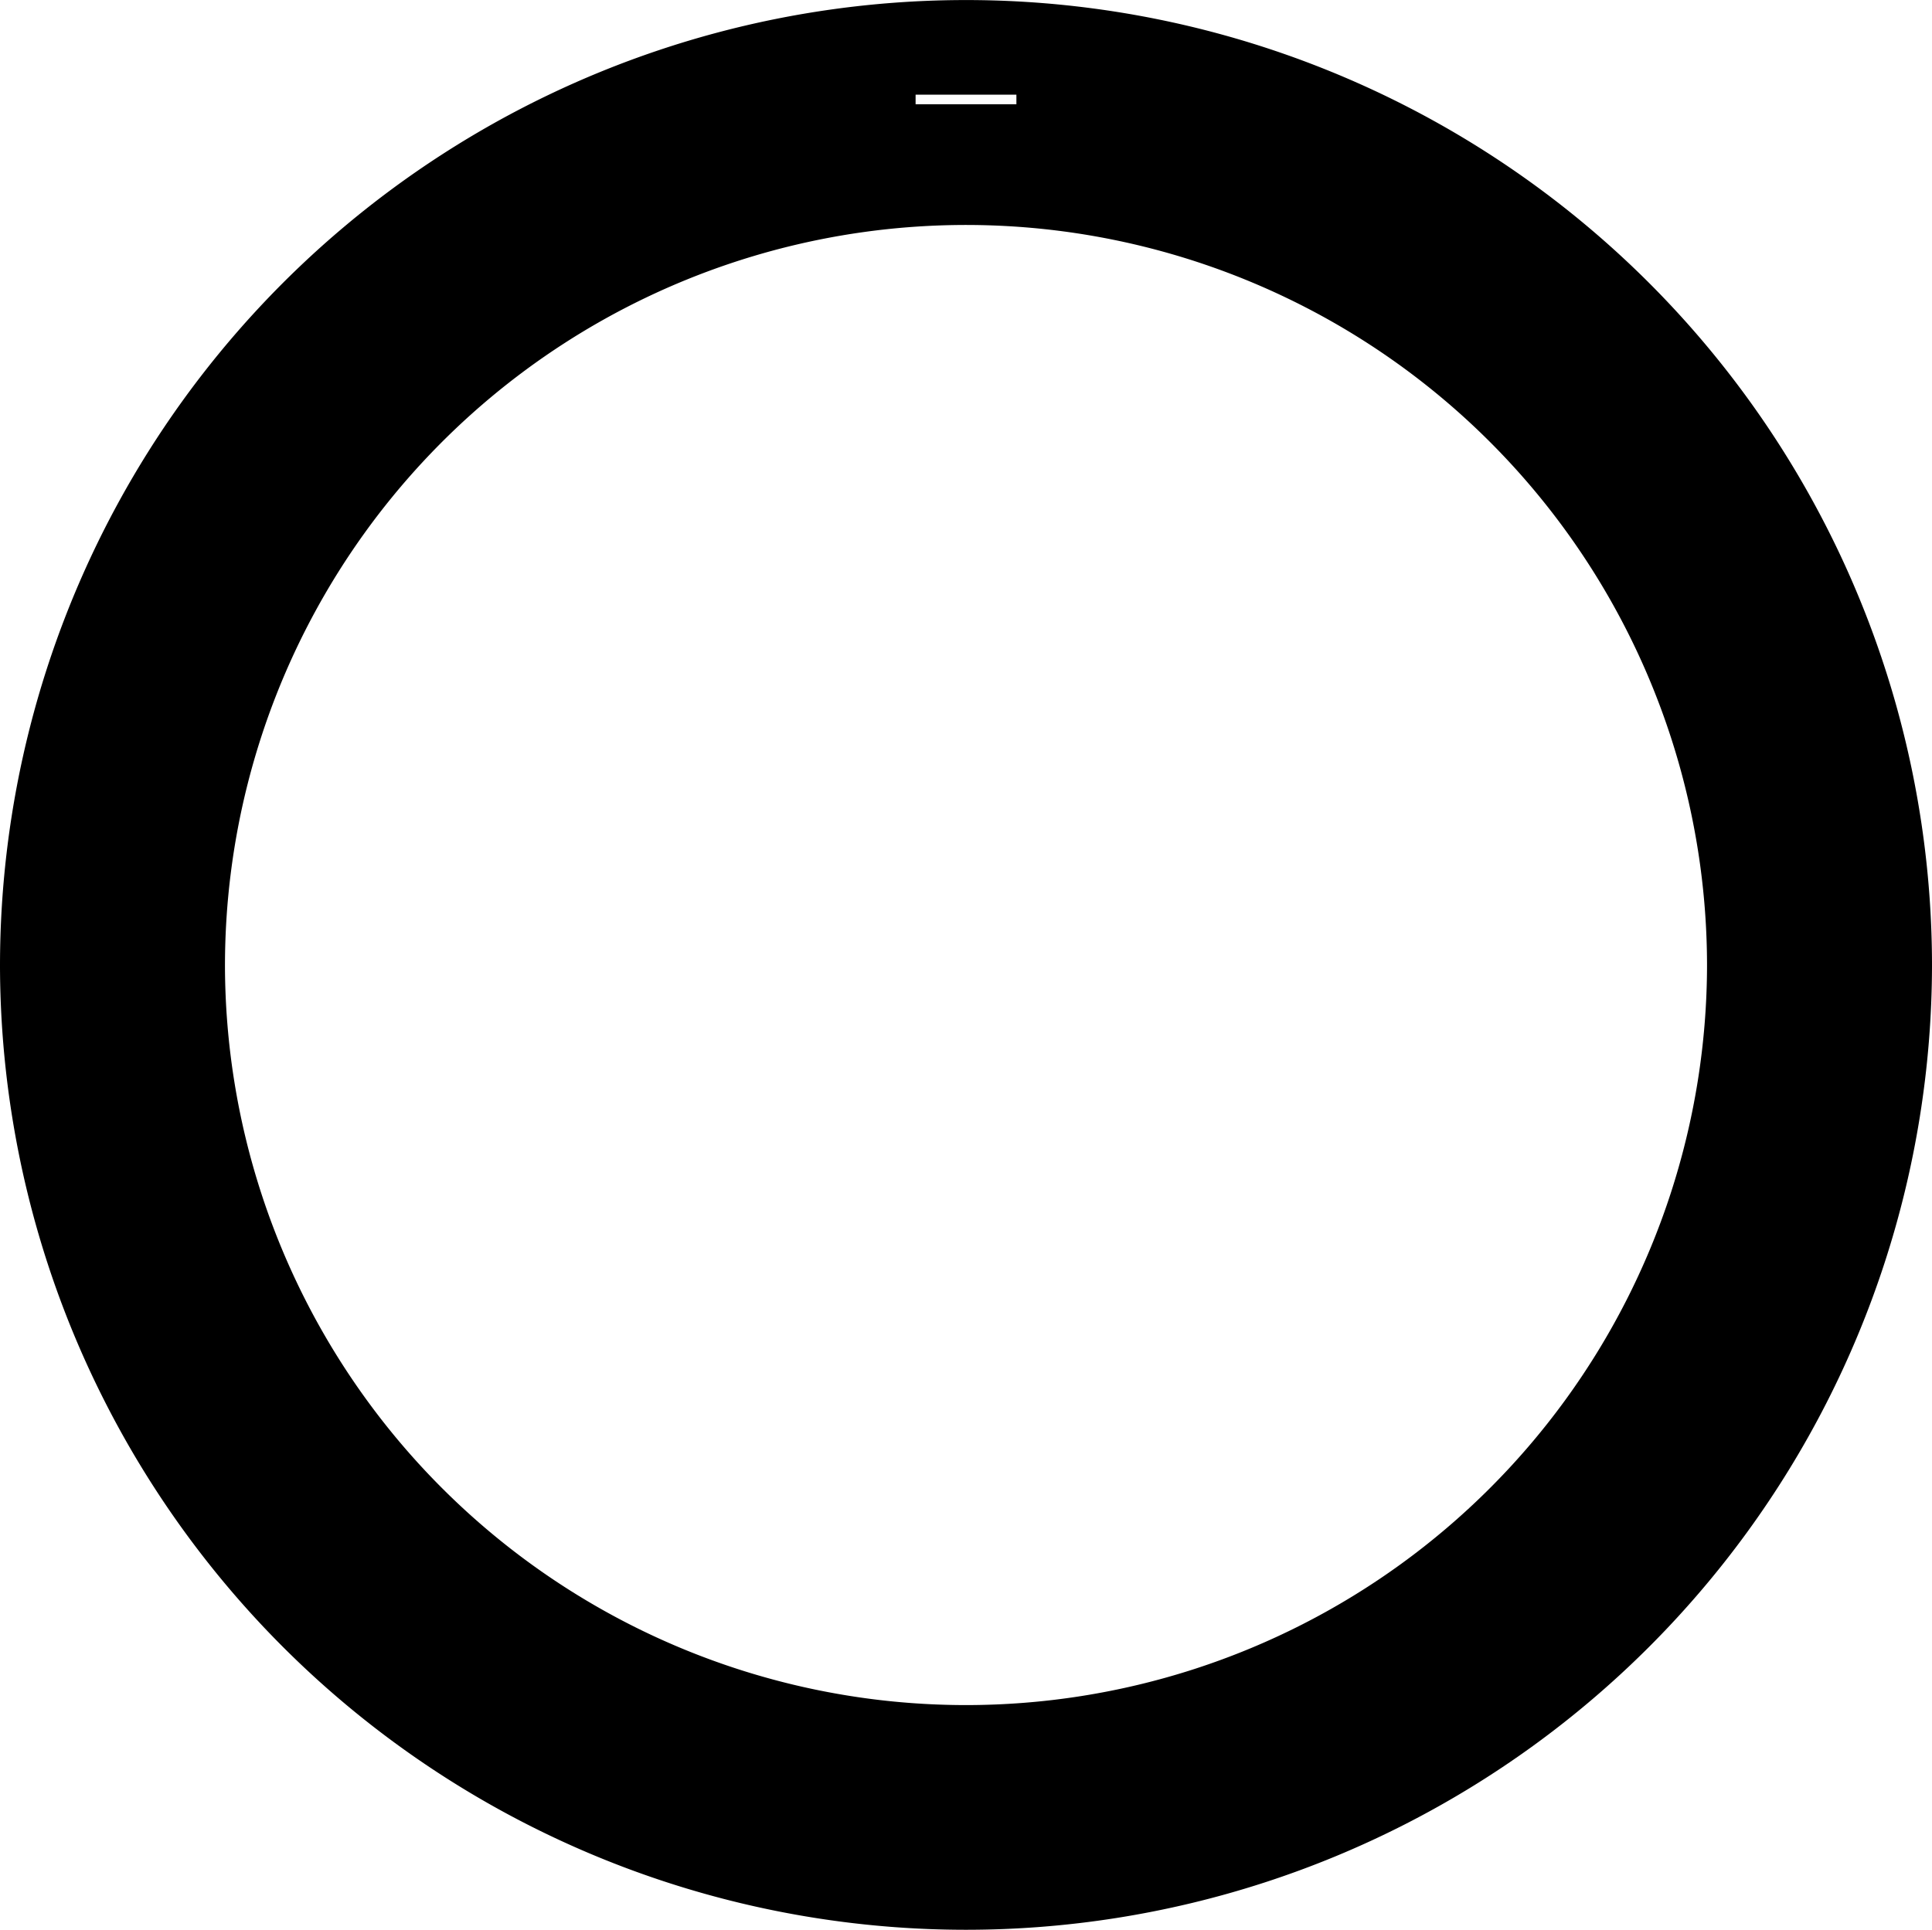 <?xml version="1.0" encoding="UTF-8" standalone="no"?>
<svg
   viewBox="0 0 560.369 559.872"
   width="560.369"
   height="559.872"
   version="1.1"
   id="svg27"
   xmlns="http://www.w3.org/2000/svg"
   xmlns:svg="http://www.w3.org/2000/svg">
  <desc
     id="desc1">스트링아트프레임및받침대all (1).dxf - scale = 1.000000, origin = (0.000000, 0.000000), method = manual</desc>
  <defs
     id="defs4" />
  <g
     id="g27"
     transform="translate(-116.666,-281.06)">
    <path
       id="path9"
       style="fill:#000000;stroke:#000000"
       d="m 375.949,282.357 a 279.685,279.685 0 0 0 -258.783,278.902 279.685,279.685 0 0 0 559.369,0 279.685,279.685 0 0 0 -300.586,-278.902 z m 5.783,25.674 h 30.236 v 3.779 h -30.236 z m -0.98,38.398 a 215.433,215.433 0 0 1 231.531,214.83 215.433,215.433 0 0 1 -430.865,0 215.433,215.433 0 0 1 199.334,-214.83 z" />
  </g>
</svg>
